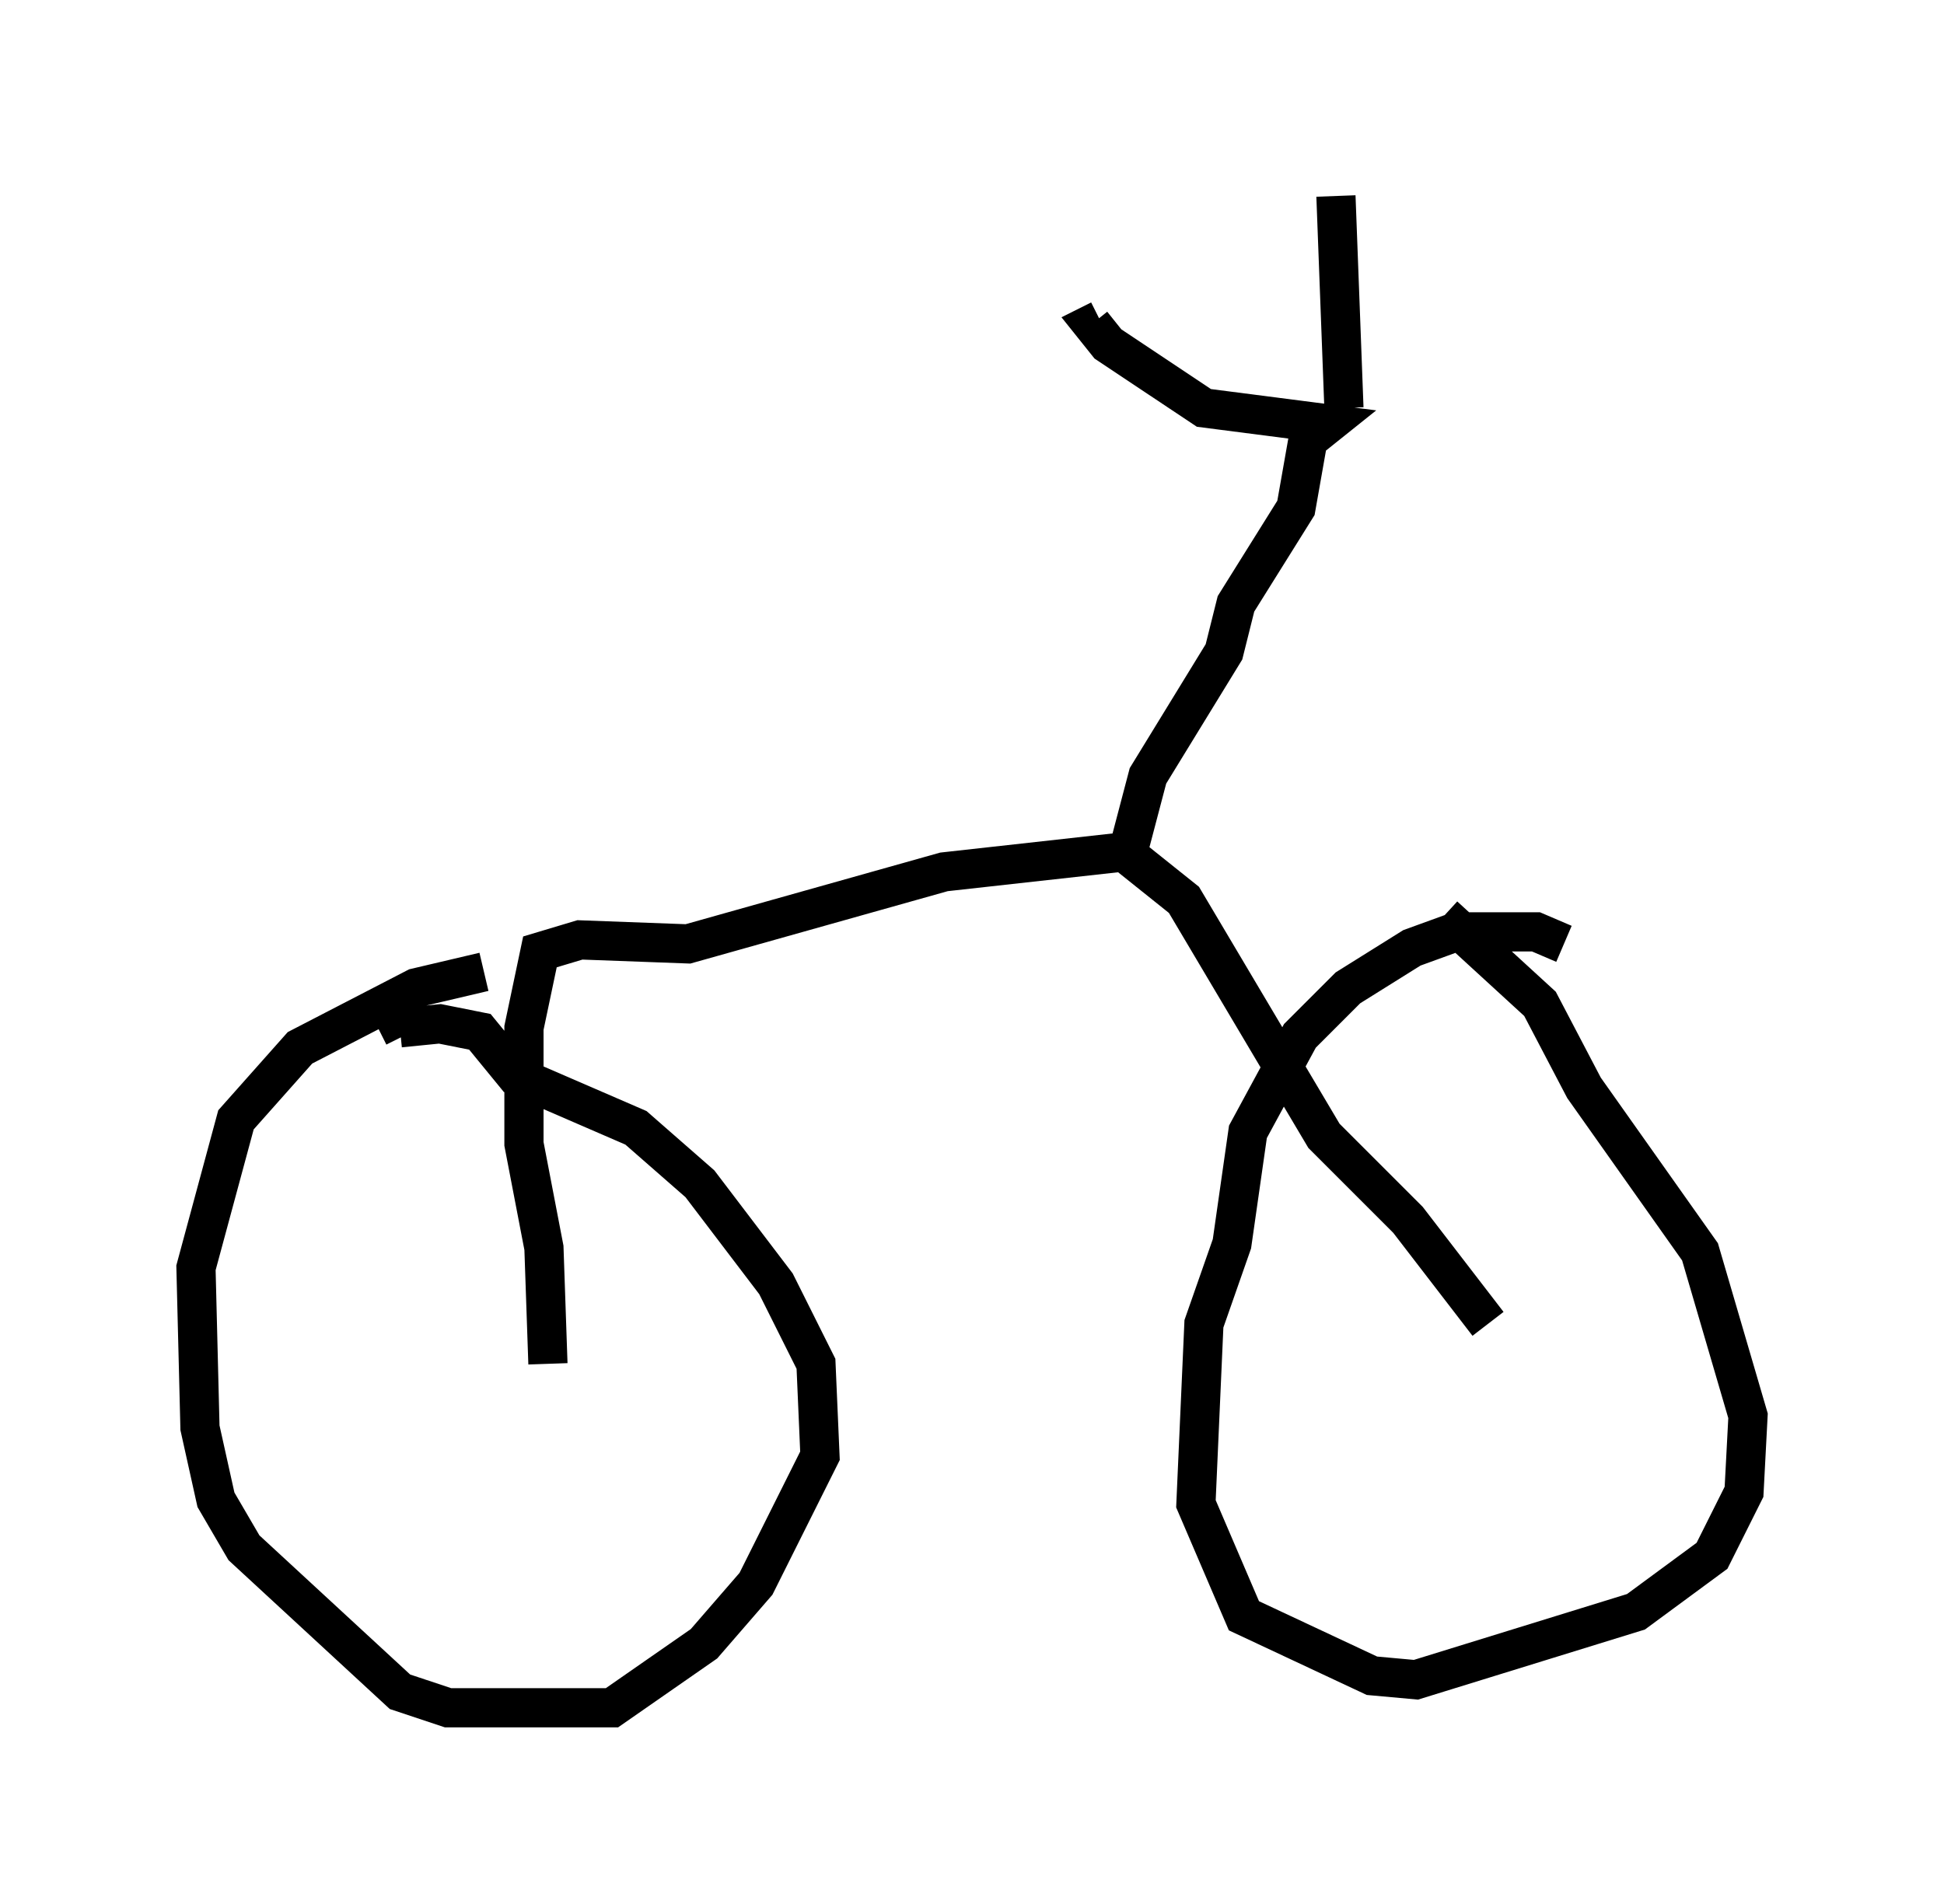 <?xml version="1.0" encoding="utf-8" ?>
<svg baseProfile="full" height="48.588" version="1.1" width="49.609" xmlns="http://www.w3.org/2000/svg" xmlns:ev="http://www.w3.org/2001/xml-events" xmlns:xlink="http://www.w3.org/1999/xlink"><defs /><rect fill="white" height="48.588" width="49.609" x="0" y="0" /><path d="M13.779, 25.009 m-1.429, -0.204 l-1.735, 0.408 -2.96, 1.531 l-1.633, 1.838 -1.021, 3.777 l0.102, 4.083 0.408, 1.838 l0.715, 1.225 3.981, 3.675 l1.225, 0.408 4.185, 0.0 l2.348, -1.633 1.327, -1.531 l1.633, -3.267 -0.102, -2.348 l-1.021, -2.042 -1.94, -2.552 l-1.633, -1.429 -3.063, -1.327 l-0.919, -1.123 -1.021, -0.204 l-1.021, 0.102 0.102, 0.204 m29.604, -2.348 l-0.715, -0.306 -2.042, 0.0 l-1.123, 0.408 -1.633, 1.021 l-1.225, 1.225 -1.327, 2.45 l-0.408, 2.858 -0.715, 2.042 l-0.204, 4.594 1.225, 2.858 l3.267, 1.531 1.123, 0.102 l5.615, -1.735 1.94, -1.429 l0.817, -1.633 0.102, -1.94 l-1.225, -4.185 -2.96, -4.185 l-1.123, -2.144 -2.45, -2.246 m1.123, 10.413 l-2.042, -2.654 -2.144, -2.144 l-3.573, -6.023 -1.531, -1.225 l-4.594, 0.51 -6.533, 1.838 l-2.756, -0.102 -1.021, 0.306 l-0.408, 1.94 0.0, 2.96 l0.51, 2.654 0.102, 2.96 m14.802, -13.067 l0.51, -1.94 1.94, -3.165 l0.306, -1.225 1.531, -2.45 l0.306, -1.735 0.51, -0.408 l-3.165, -0.408 -2.45, -1.633 l-0.408, -0.51 0.204, -0.102 m6.227, 2.246 l-0.204, -5.41 " fill="none" stroke="black" stroke-width="1" /></svg>